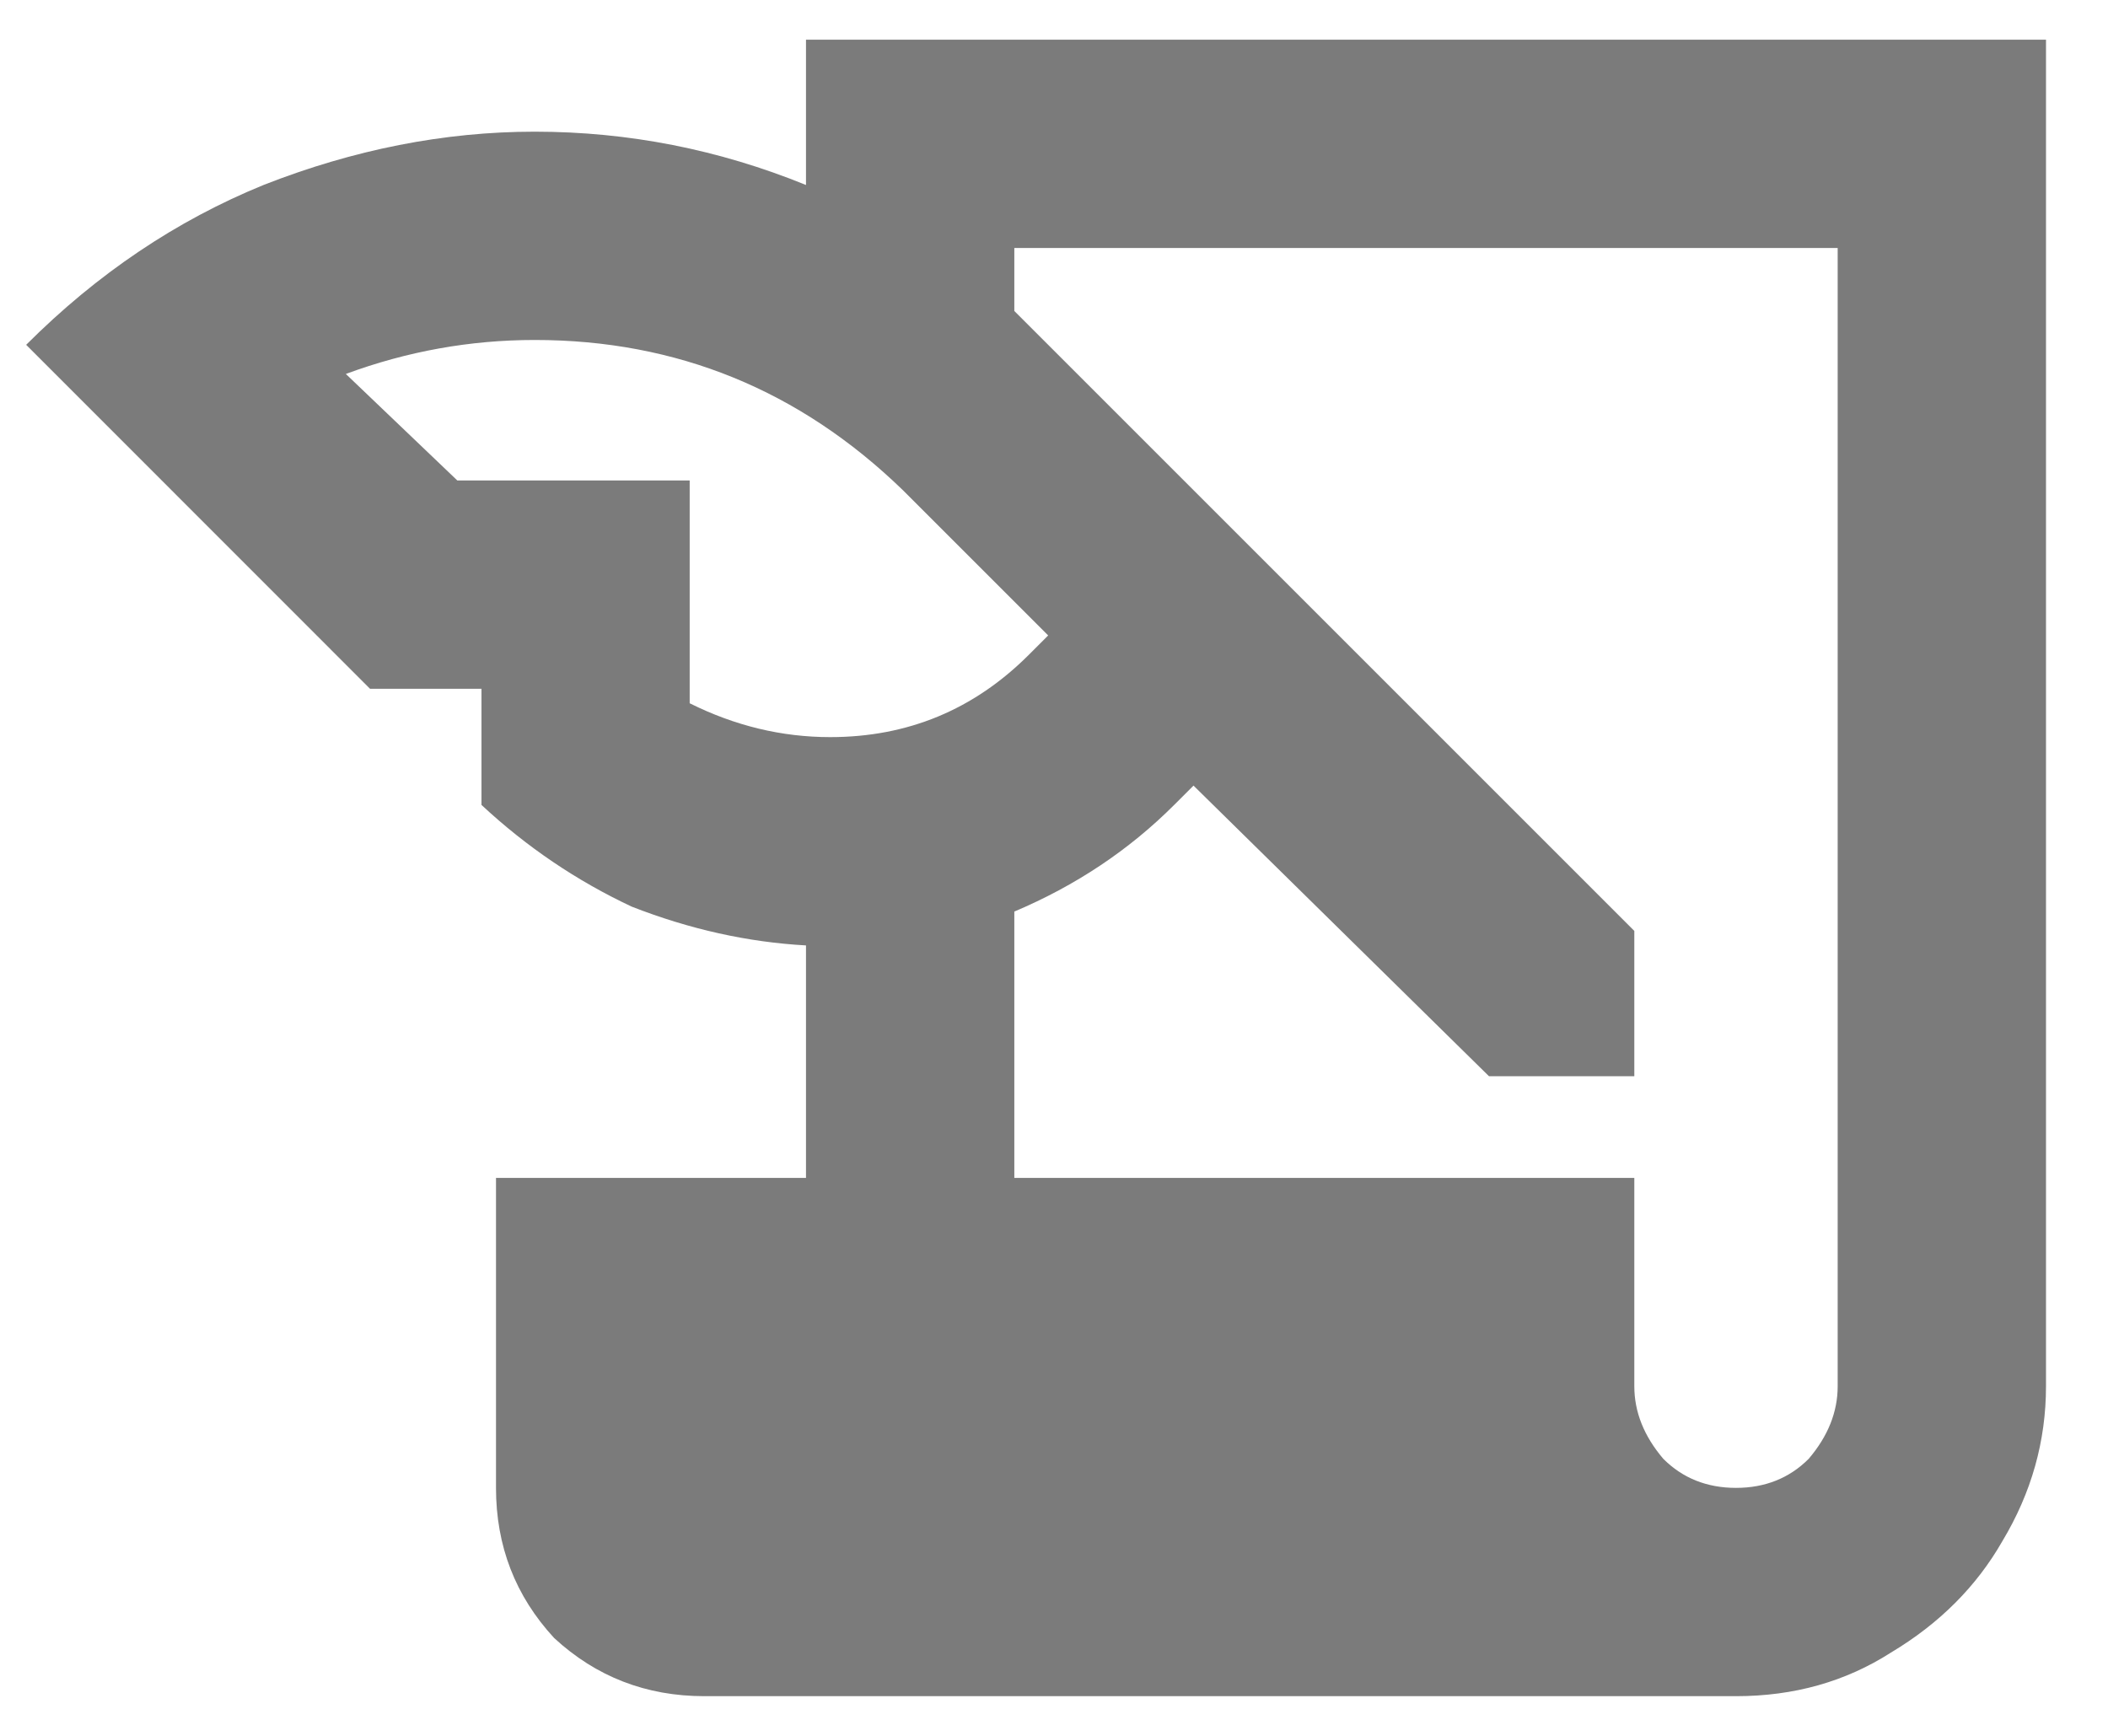 <svg width="17" height="14" viewBox="0 0 17 14" fill="none" xmlns="http://www.w3.org/2000/svg">
<path d="M6.5 0.32H16.5V11.18C16.5 11.622 16.383 12.039 16.148 12.43C15.94 12.794 15.641 13.094 15.25 13.328C14.885 13.562 14.469 13.68 14 13.68H5.68C5.211 13.68 4.807 13.523 4.469 13.211C4.156 12.872 4 12.469 4 12V9.5H6.5V7.625C6.031 7.599 5.562 7.495 5.094 7.312C4.651 7.104 4.247 6.831 3.883 6.492V5.555H2.984L0.211 2.781C0.784 2.208 1.422 1.779 2.125 1.492C2.854 1.206 3.583 1.062 4.312 1.062C5.068 1.062 5.797 1.206 6.5 1.492V0.32ZM5.562 5.672C5.927 5.854 6.305 5.945 6.695 5.945C7.32 5.945 7.854 5.724 8.297 5.281L8.453 5.125L7.281 3.953C6.448 3.146 5.458 2.742 4.312 2.742C3.792 2.742 3.284 2.833 2.789 3.016L3.688 3.875H5.562V5.672ZM14.82 11.18V2H8.18V2.508L13.18 7.508V8.68H12.008L9.625 6.336L9.469 6.492C9.104 6.857 8.674 7.143 8.18 7.352V9.5H13.18V11.18C13.18 11.388 13.258 11.583 13.414 11.766C13.57 11.922 13.766 12 14 12C14.234 12 14.43 11.922 14.586 11.766C14.742 11.583 14.82 11.388 14.82 11.18Z" fill="#7B7B7B"/>
</svg>
